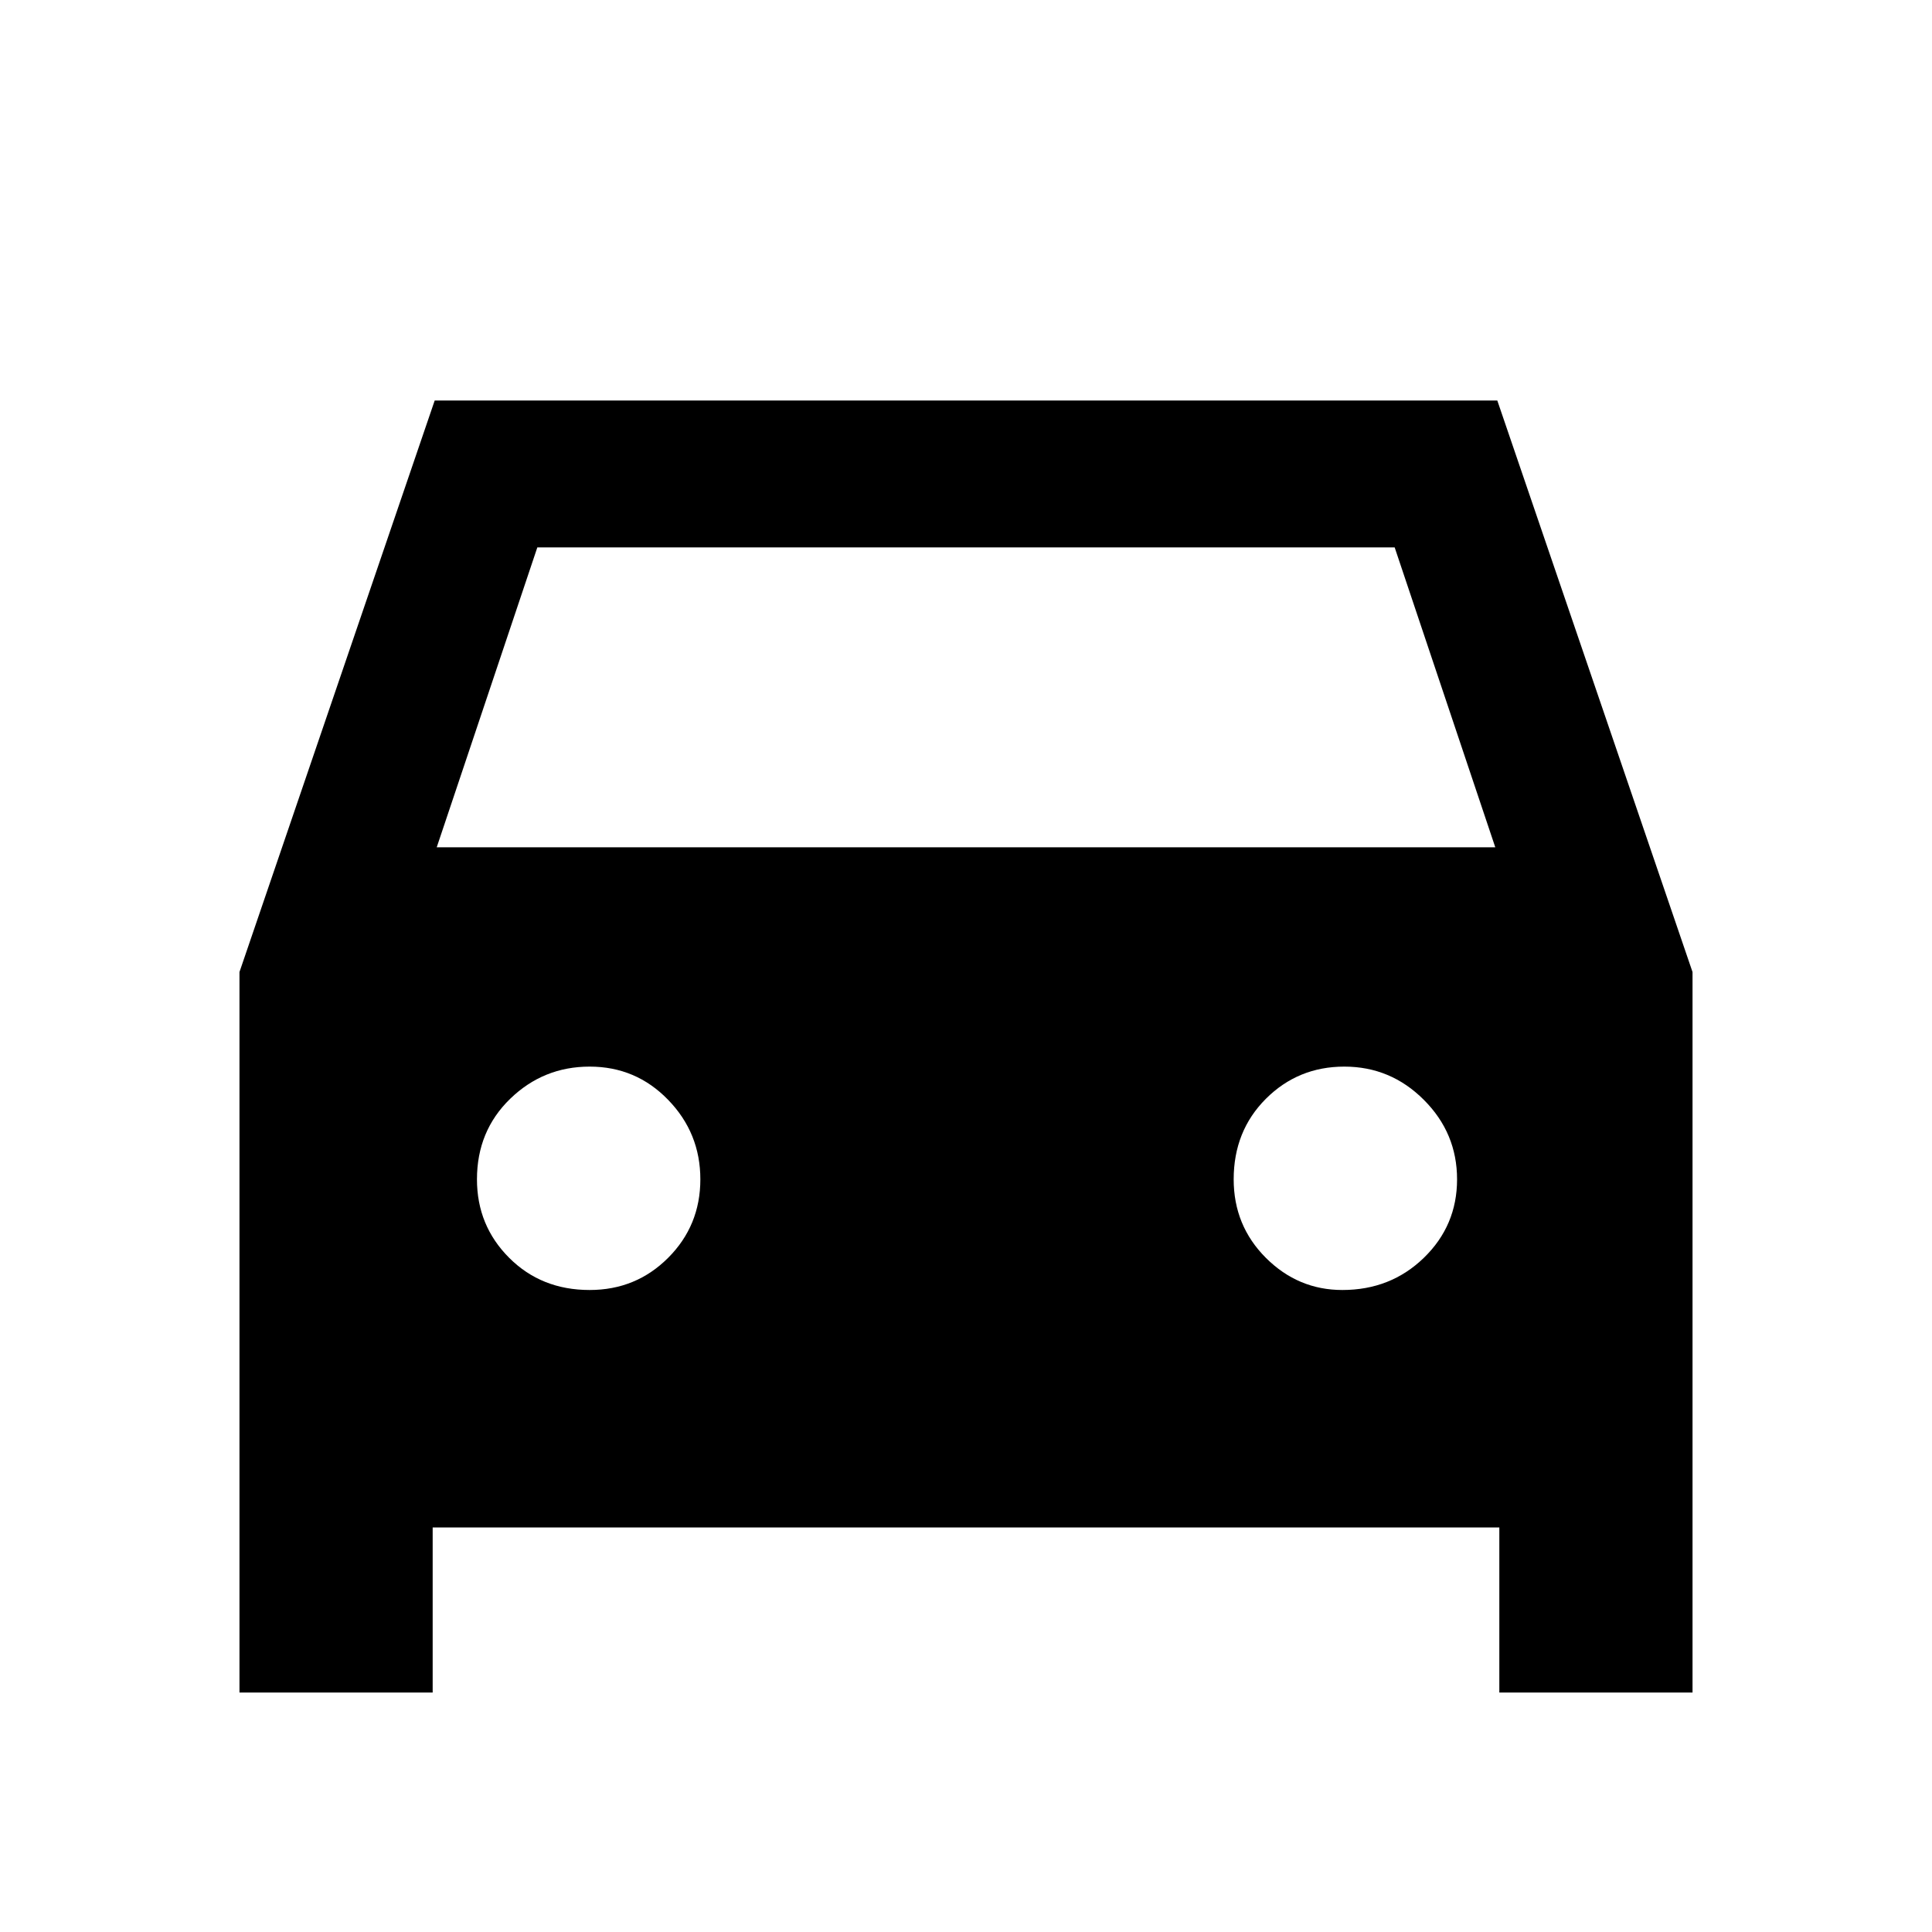 <svg xmlns="http://www.w3.org/2000/svg" height="40" width="40"><path d="M8.958 31.625v3.417h-4V20.125L9 8.292h22l4.042 11.833v14.917h-4v-3.417Zm.084-14.083h21.916l-2.083-6.209h-17.75Zm3.166 9.166q.959 0 1.625-.666.667-.667.667-1.625 0-.959-.667-1.646-.666-.688-1.625-.688-.958 0-1.646.667-.687.667-.687 1.667 0 .958.667 1.625.666.666 1.666.666Zm15.584 0q1 0 1.687-.666.688-.667.688-1.625 0-.959-.688-1.646-.687-.688-1.646-.688-.958 0-1.625.667-.666.667-.666 1.667 0 .958.666 1.625.667.666 1.584.666Z"/></svg>